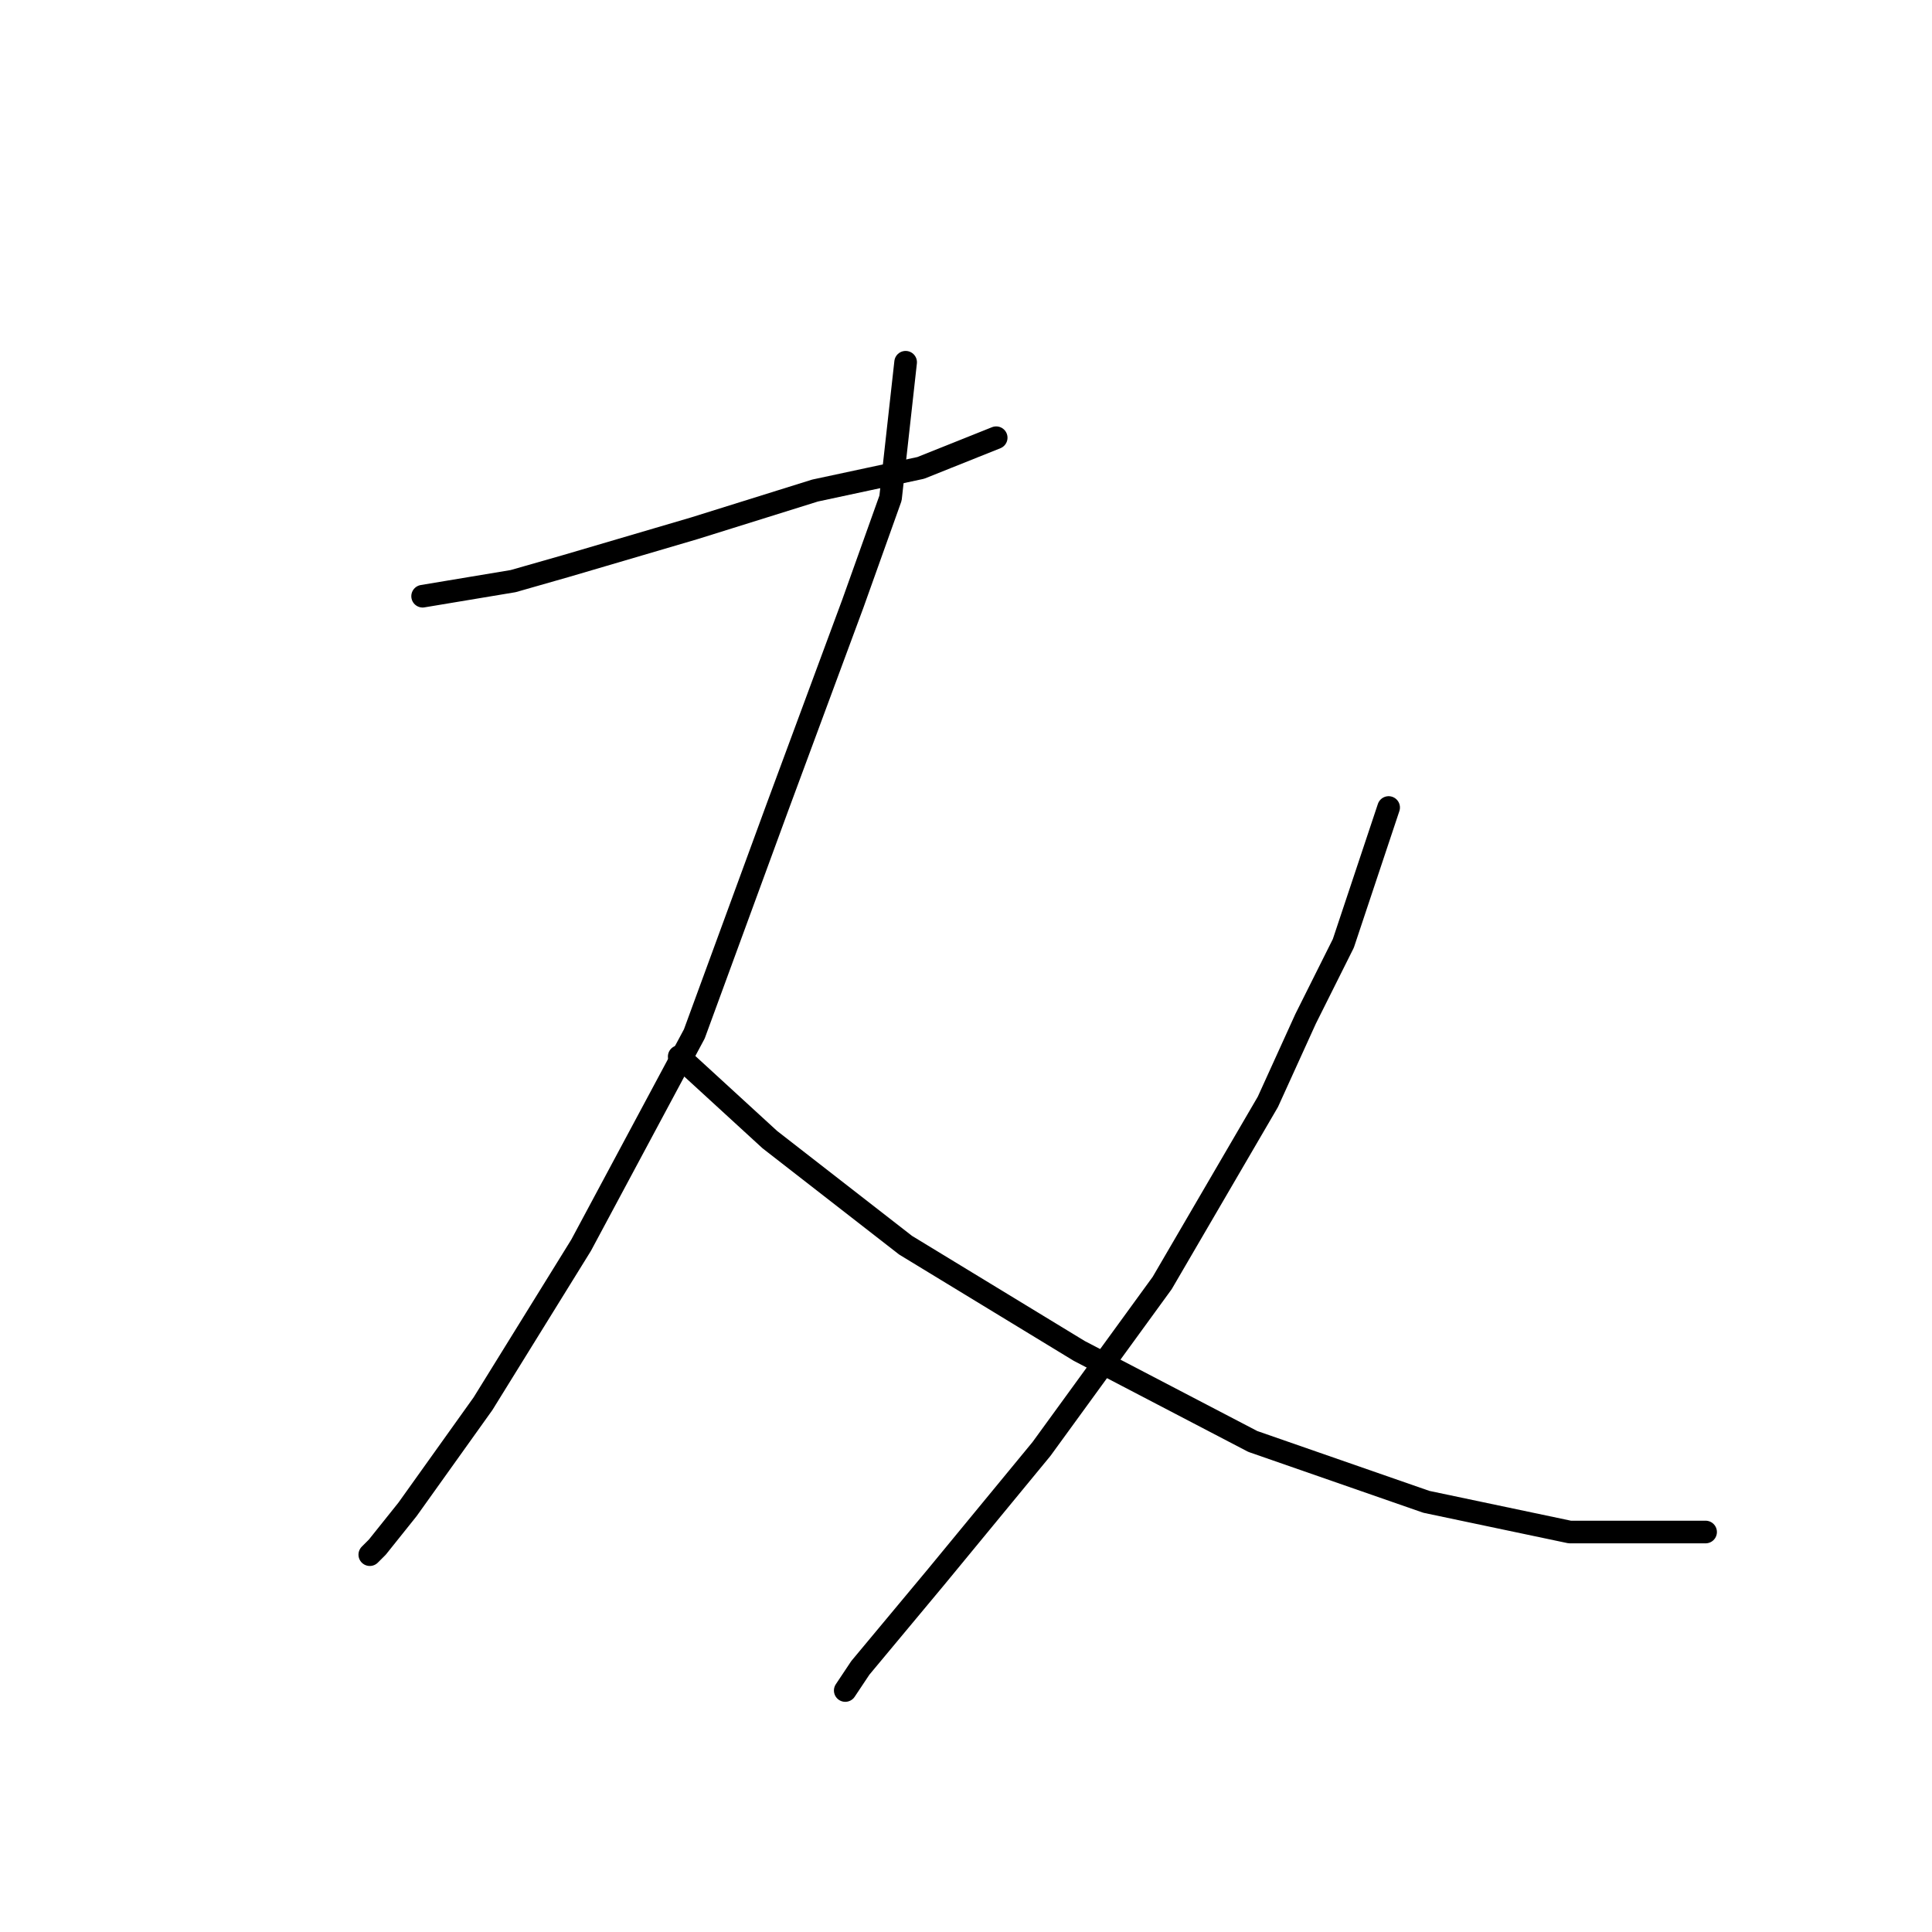 <?xml version="1.0" standalone="no"?>
    <svg width="256" height="256" xmlns="http://www.w3.org/2000/svg" version="1.1">
    <polyline stroke="black" stroke-width="3" stroke-linecap="round" fill="transparent" stroke-linejoin="round" points="56 79 68 77 75 75 92 70 108 65 122 62 132 58 132 58 " />
        <polyline stroke="black" stroke-width="3" stroke-linecap="round" fill="transparent" stroke-linejoin="round" points="120 48 118 66 113 80 103 107 92 137 77 165 64 186 54 200 50 205 49 206 49 206 " />
        <polyline stroke="black" stroke-width="3" stroke-linecap="round" fill="transparent" stroke-linejoin="round" points="90 140 102 151 120 165 143 179 166 191 189 199 208 203 221 203 226 203 226 203 " />
        <polyline stroke="black" stroke-width="3" stroke-linecap="round" fill="transparent" stroke-linejoin="round" points="184 107 178 125 173 135 168 146 154 170 138 192 124 209 114 221 112 224 112 224 " />
        </svg>